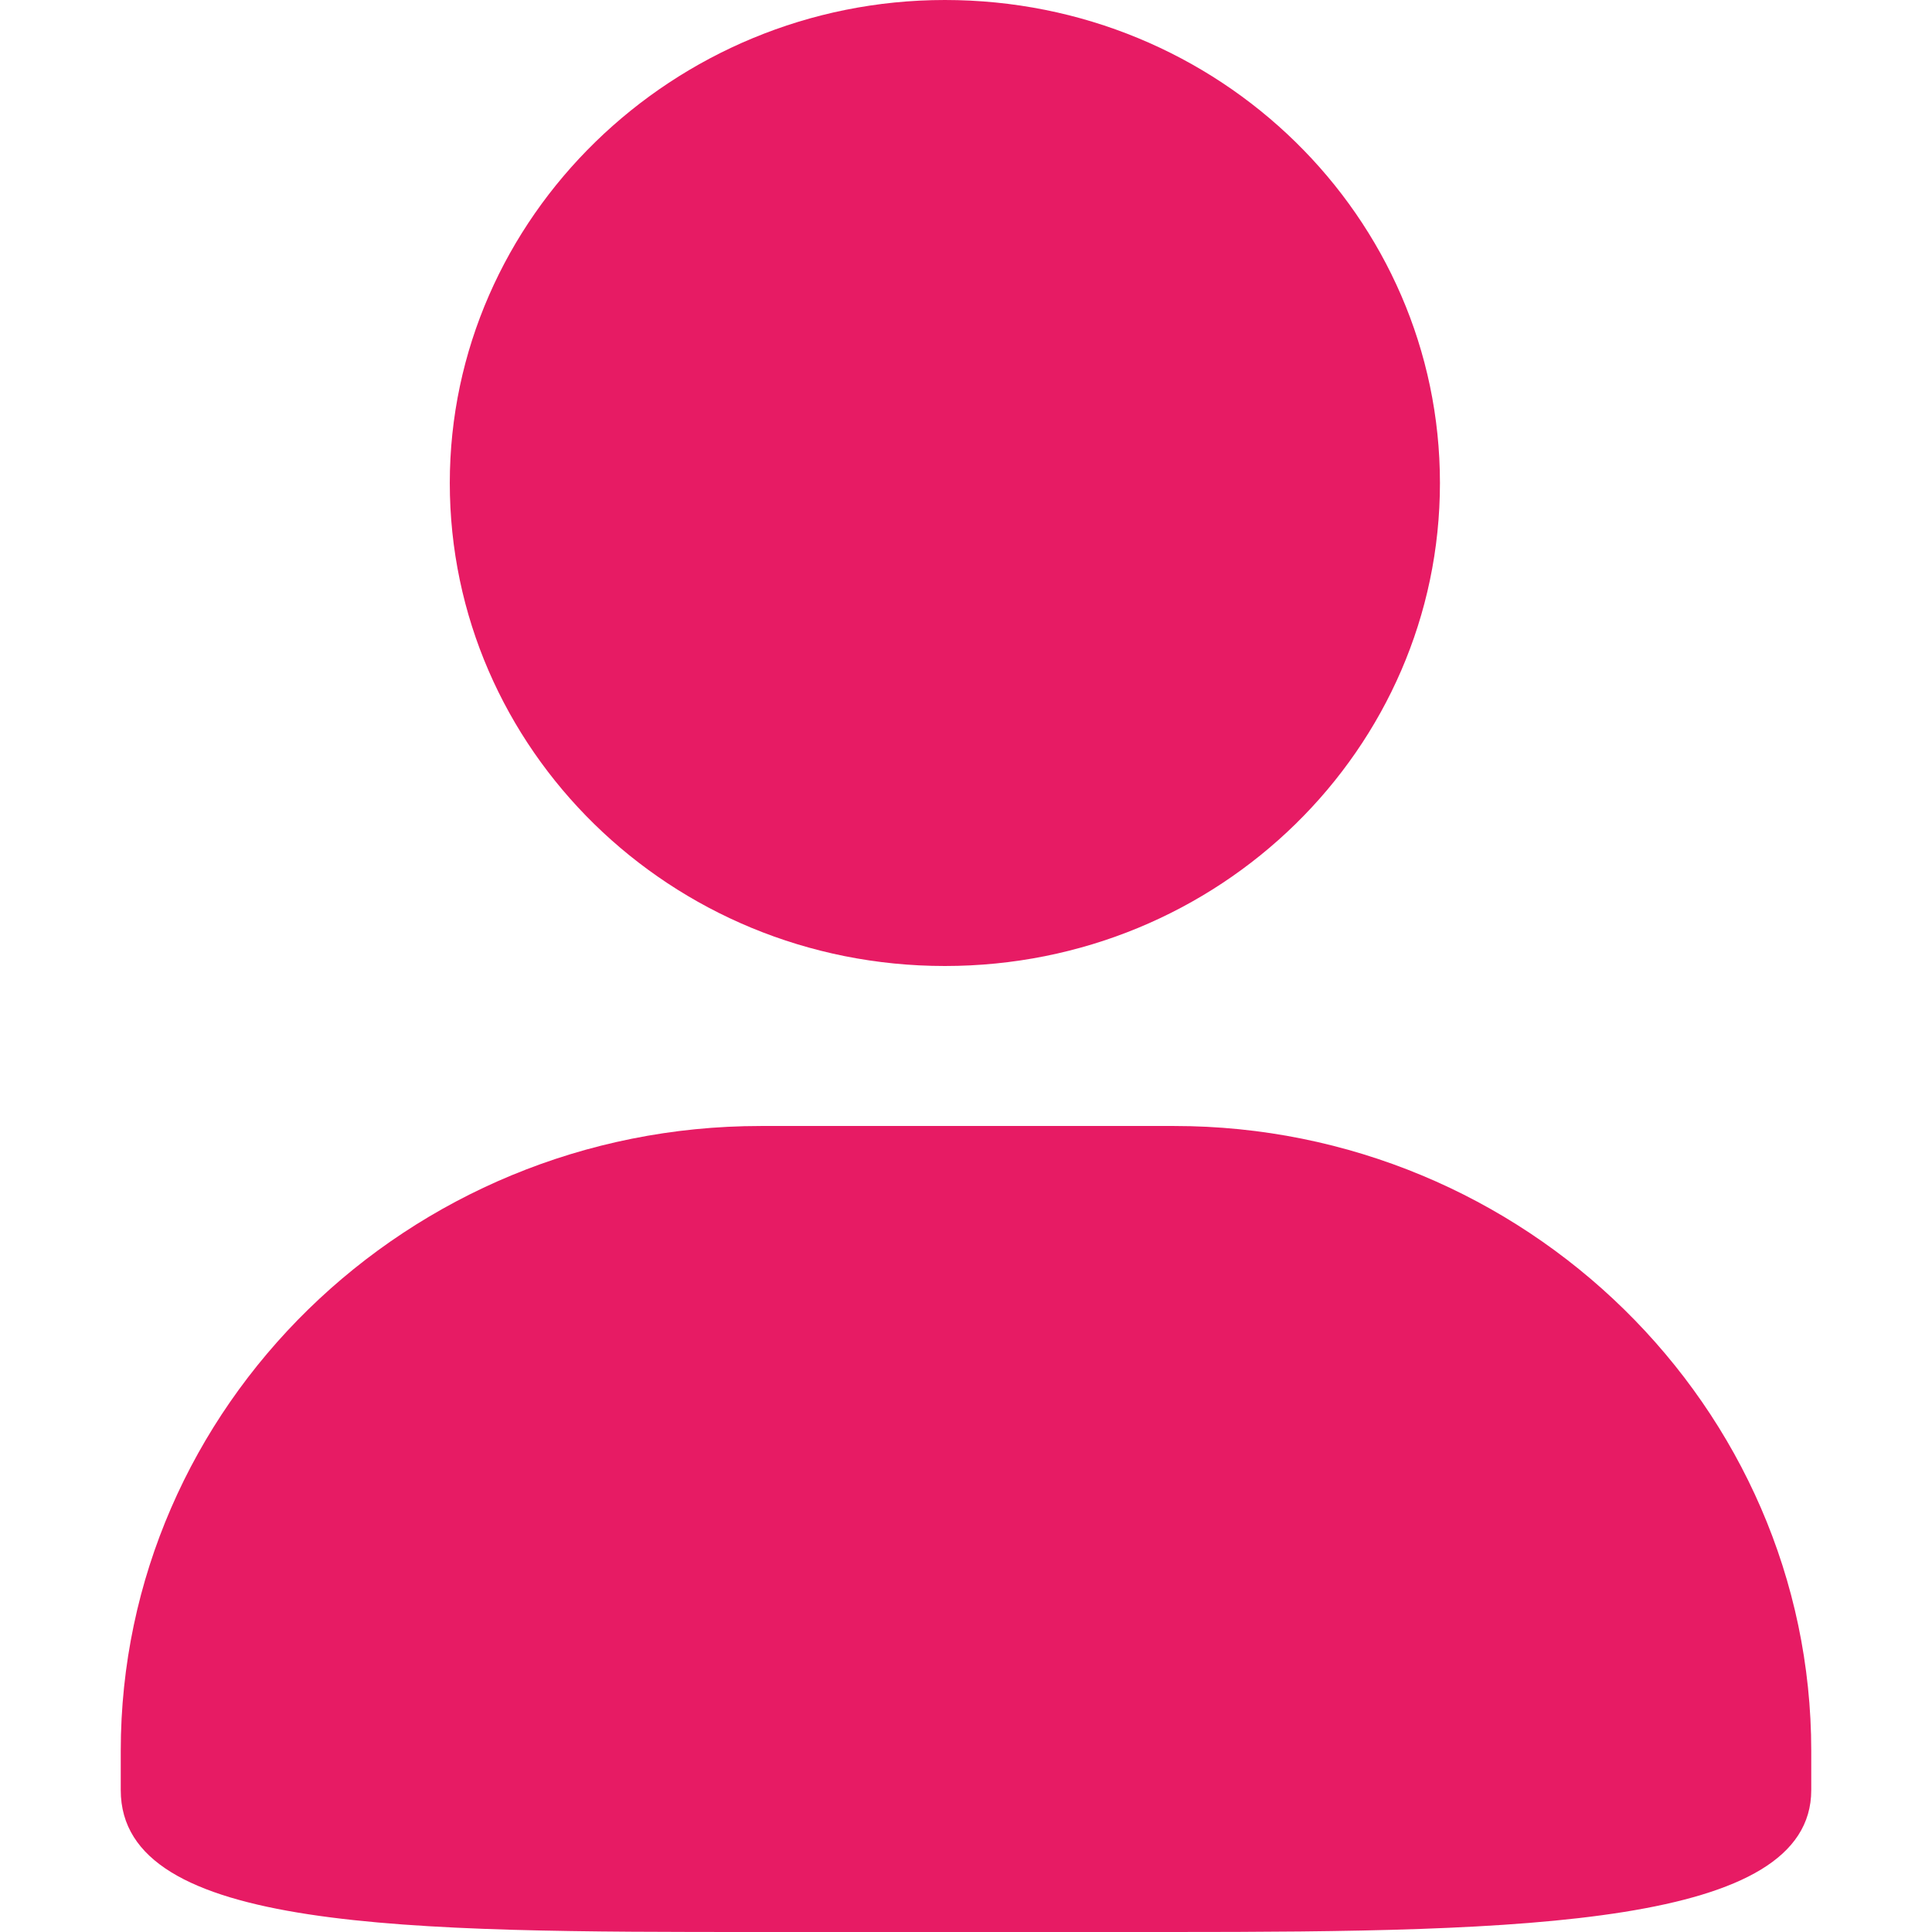 <?xml version="1.0" standalone="no"?><!DOCTYPE svg PUBLIC "-//W3C//DTD SVG 1.1//EN" "http://www.w3.org/Graphics/SVG/1.1/DTD/svg11.dtd"><svg class="icon" width="16px" height="16.00px" viewBox="0 0 1024 1024" version="1.1" xmlns="http://www.w3.org/2000/svg"><path fill="#E71B64" d="M500.8 0c145.6 0 262.4 115.2 262.4 256s-116.8 256-262.4 256-262.4-115.2-262.4-256S356.8 0 500.8 0z m0 0c145.6 0 262.4 115.2 262.4 256s-116.8 256-262.4 256-262.4-115.2-262.4-256S356.8 0 500.8 0z m-97.6 596.8h219.2C808 596.8 960 745.6 960 928v20.8c0 72-152 75.2-339.2 75.2H403.2C216 1024 64 1024 64 948.8V928c0-182.4 152-331.2 339.2-331.2z" /></svg>